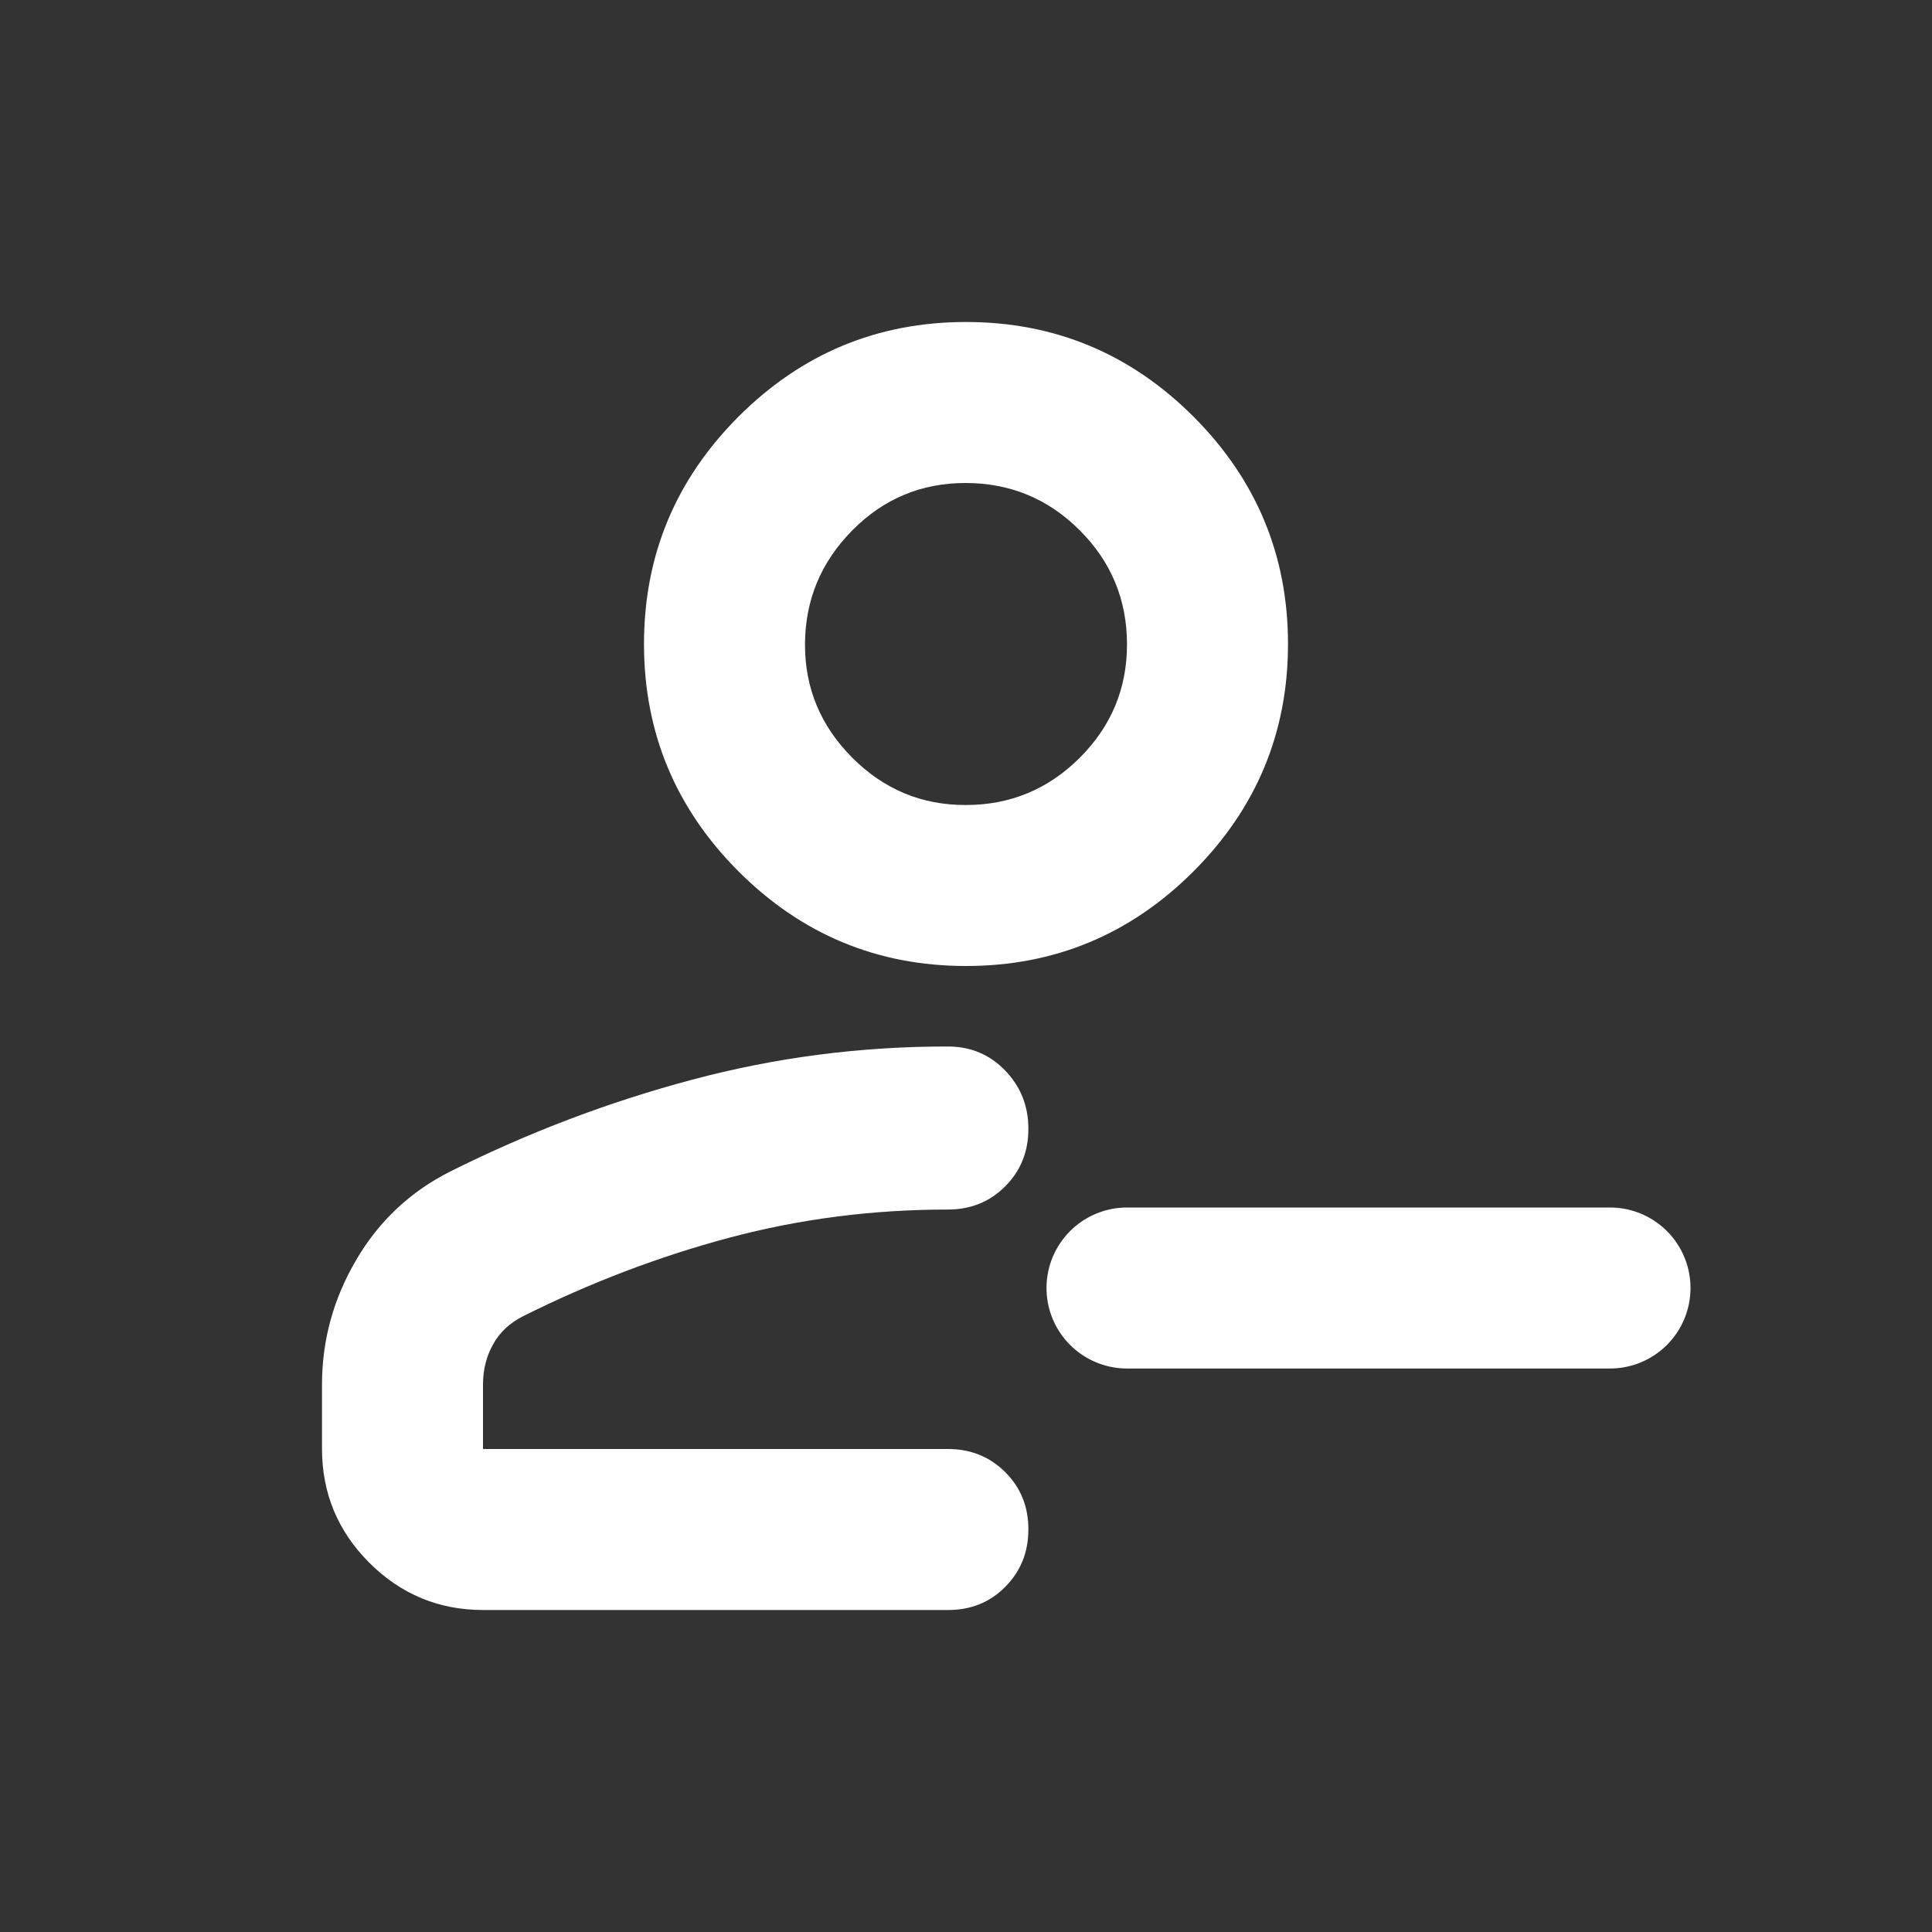 <svg width="18" height="18" viewBox="0 0 18 18" fill="none" xmlns="http://www.w3.org/2000/svg">
<rect x="0" y="0" width="18" height="18" fill="#333333" stroke="none"/>
<path d="M9 9C8.175 9 7.469 8.706 6.881 8.119C6.294 7.531 6 6.825 6 6C6 5.175 6.294 4.469 6.881 3.881C7.469 3.294 8.175 3 9 3C9.825 3 10.531 3.294 11.119 3.881C11.706 4.469 12 5.175 12 6C12 6.825 11.706 7.531 11.119 8.119C10.531 8.706 9.825 9 9 9ZM3 13.5V12.9C3 12.488 3.106 12.1 3.319 11.738C3.531 11.375 3.825 11.1 4.2 10.912C4.925 10.55 5.675 10.265 6.45 10.059C7.225 9.852 8.019 9.749 8.831 9.75C9.044 9.75 9.222 9.825 9.366 9.975C9.51 10.125 9.582 10.306 9.581 10.519C9.581 10.731 9.509 10.909 9.365 11.053C9.222 11.197 9.044 11.269 8.831 11.269C8.131 11.269 7.453 11.356 6.796 11.531C6.14 11.706 5.5 11.95 4.875 12.262C4.75 12.325 4.656 12.412 4.594 12.525C4.531 12.637 4.5 12.762 4.5 12.9V13.5H8.831C9.044 13.5 9.222 13.572 9.366 13.716C9.51 13.86 9.582 14.038 9.581 14.25C9.581 14.462 9.509 14.64 9.365 14.785C9.222 14.929 9.044 15.001 8.831 15H4.5C4.088 15 3.735 14.853 3.441 14.56C3.147 14.266 3.001 13.913 3 13.5ZM9 7.5C9.412 7.5 9.766 7.353 10.06 7.06C10.354 6.766 10.501 6.413 10.5 6C10.499 5.587 10.353 5.234 10.06 4.941C9.767 4.648 9.414 4.501 9 4.5C8.586 4.499 8.233 4.646 7.941 4.941C7.649 5.236 7.502 5.589 7.5 6C7.498 6.411 7.646 6.764 7.941 7.06C8.236 7.355 8.589 7.502 9 7.5Z" fill="white" fill-opacity="1"/>
<path d="M10.5 12H15" stroke="white" stroke-opacity="1" stroke-width="1.5" stroke-linecap="round"/>
</svg>
